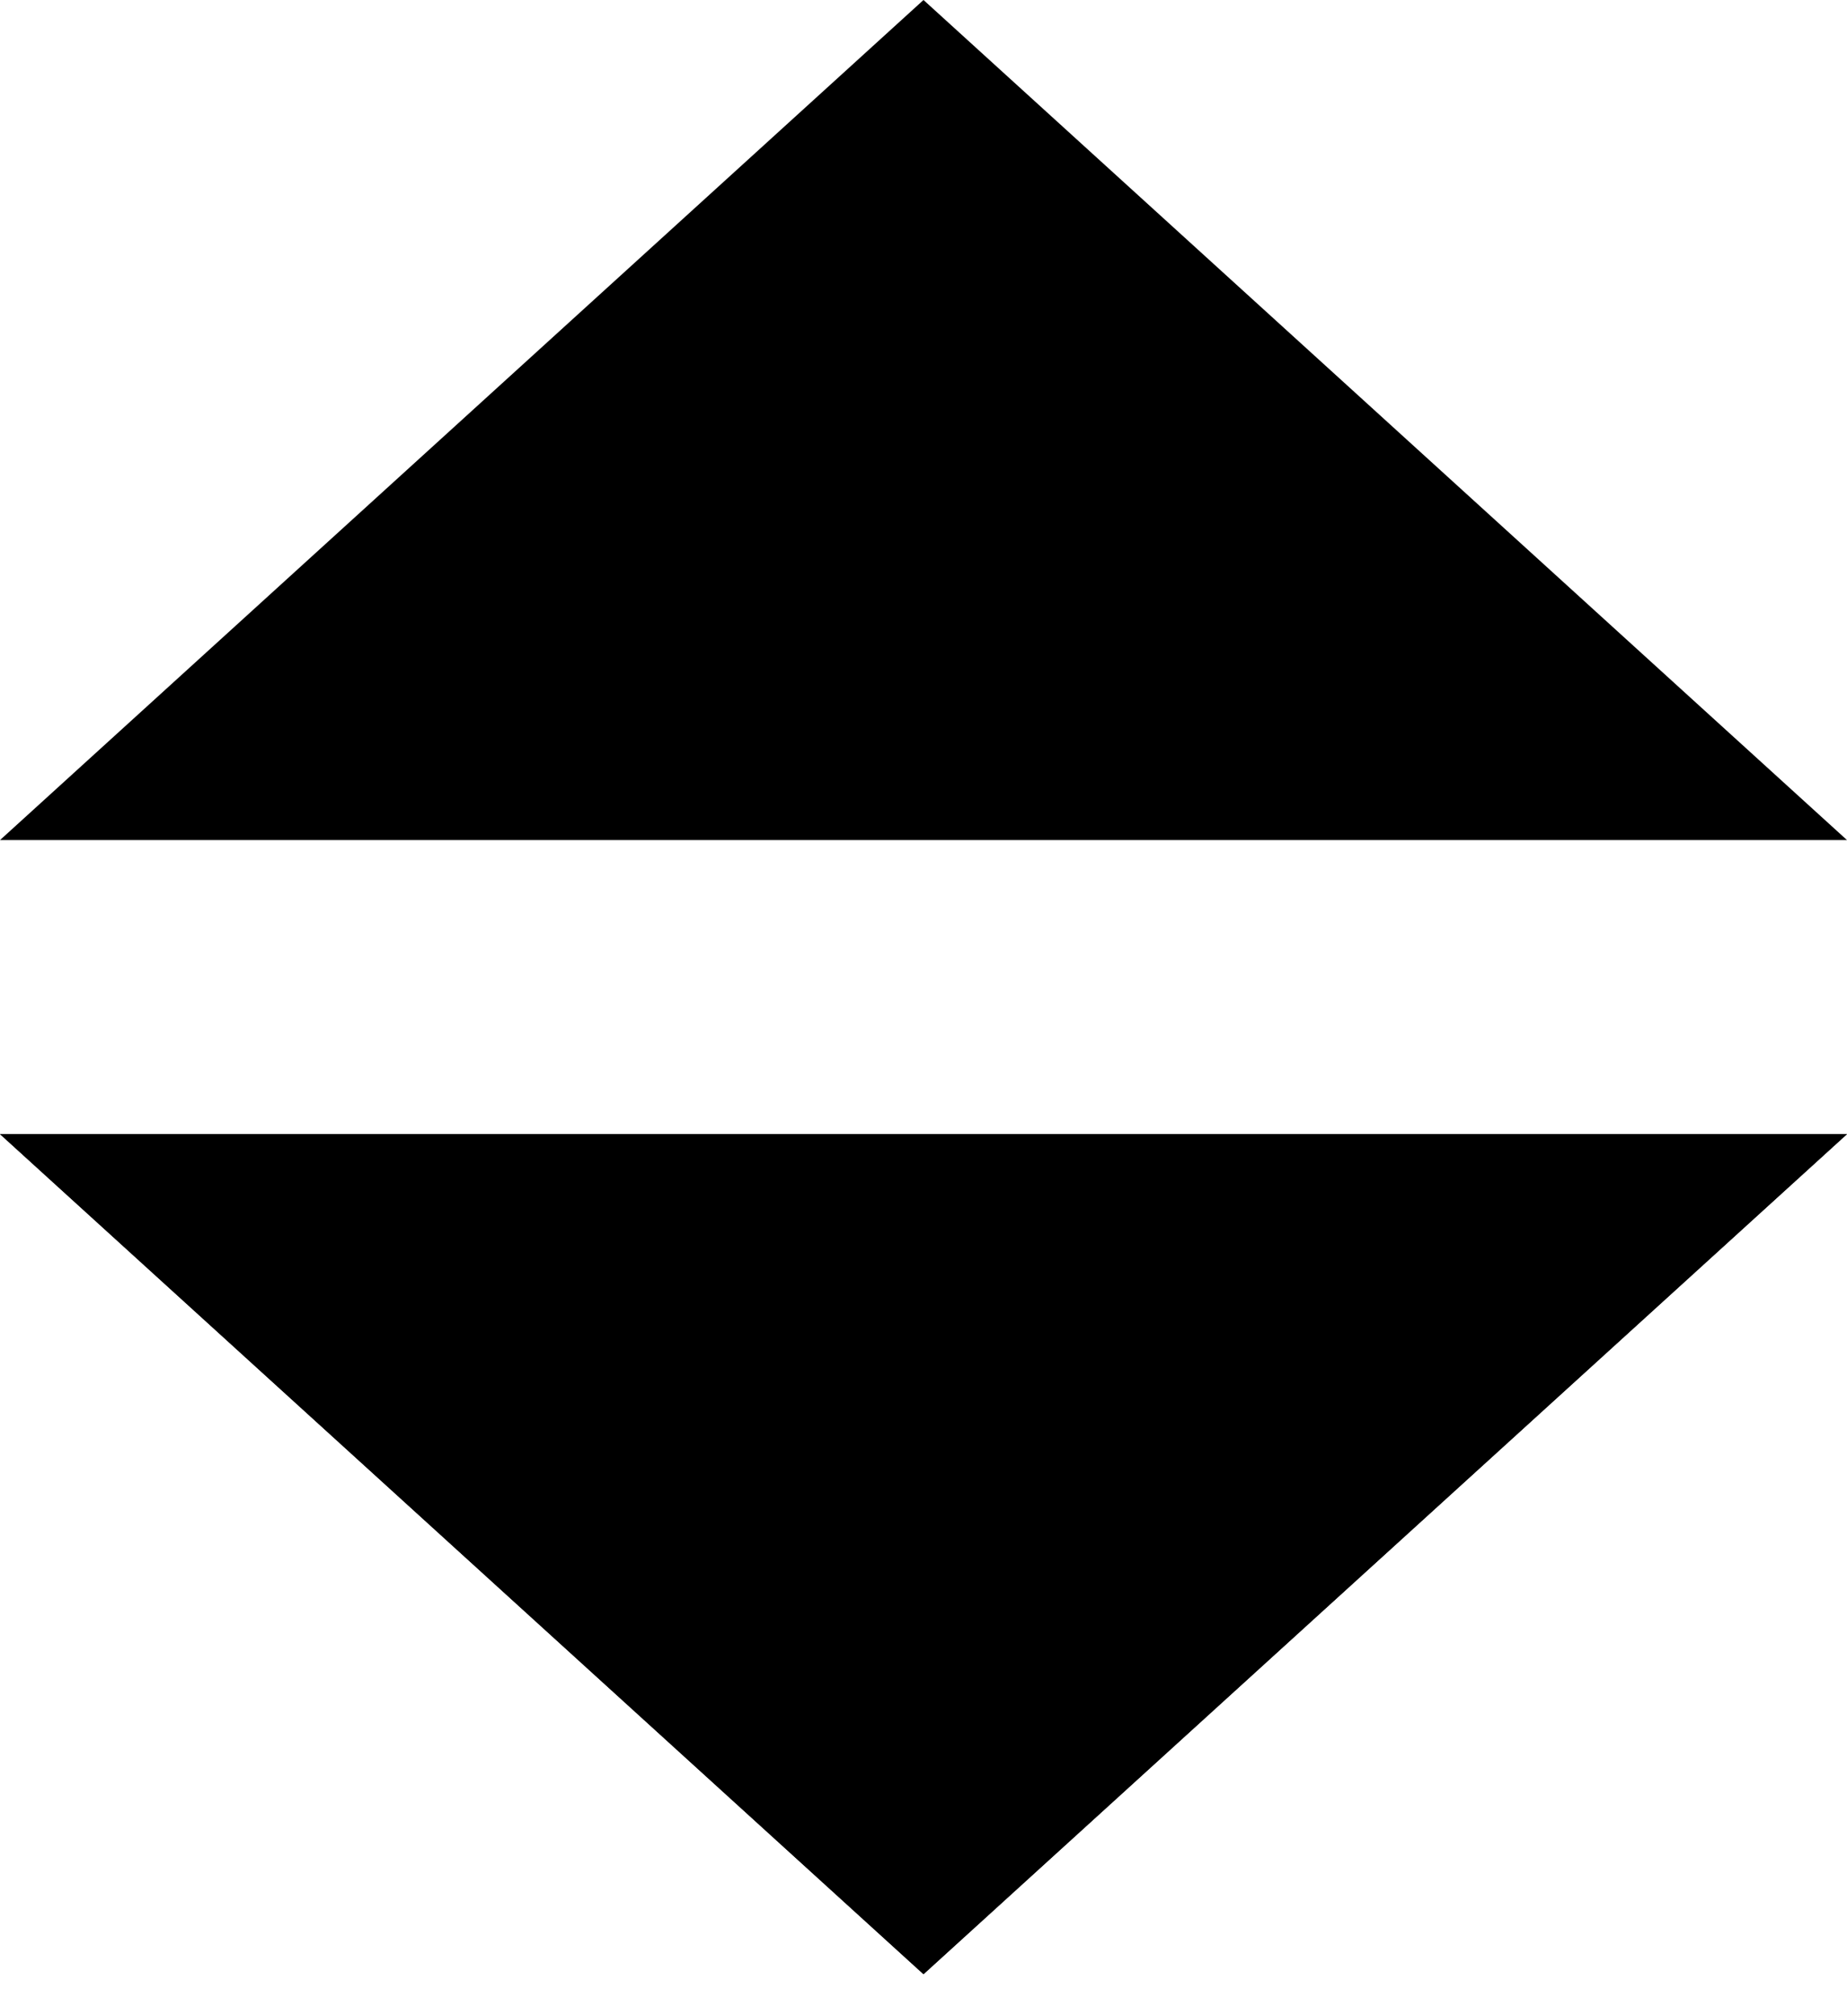 <svg width="11" height="12" viewBox="0 0 11 12" fill="none" xmlns="http://www.w3.org/2000/svg">
<path d="M11 6.75H0L5.5 11.75L11 6.75Z" fill="black"/>
<path d="M11 6.75H0L5.5 11.75L11 6.75Z" fill="black"/>
<path d="M0 5L11 5L5.5 -4.80825e-07L0 5Z" fill="black"/>
</svg>
